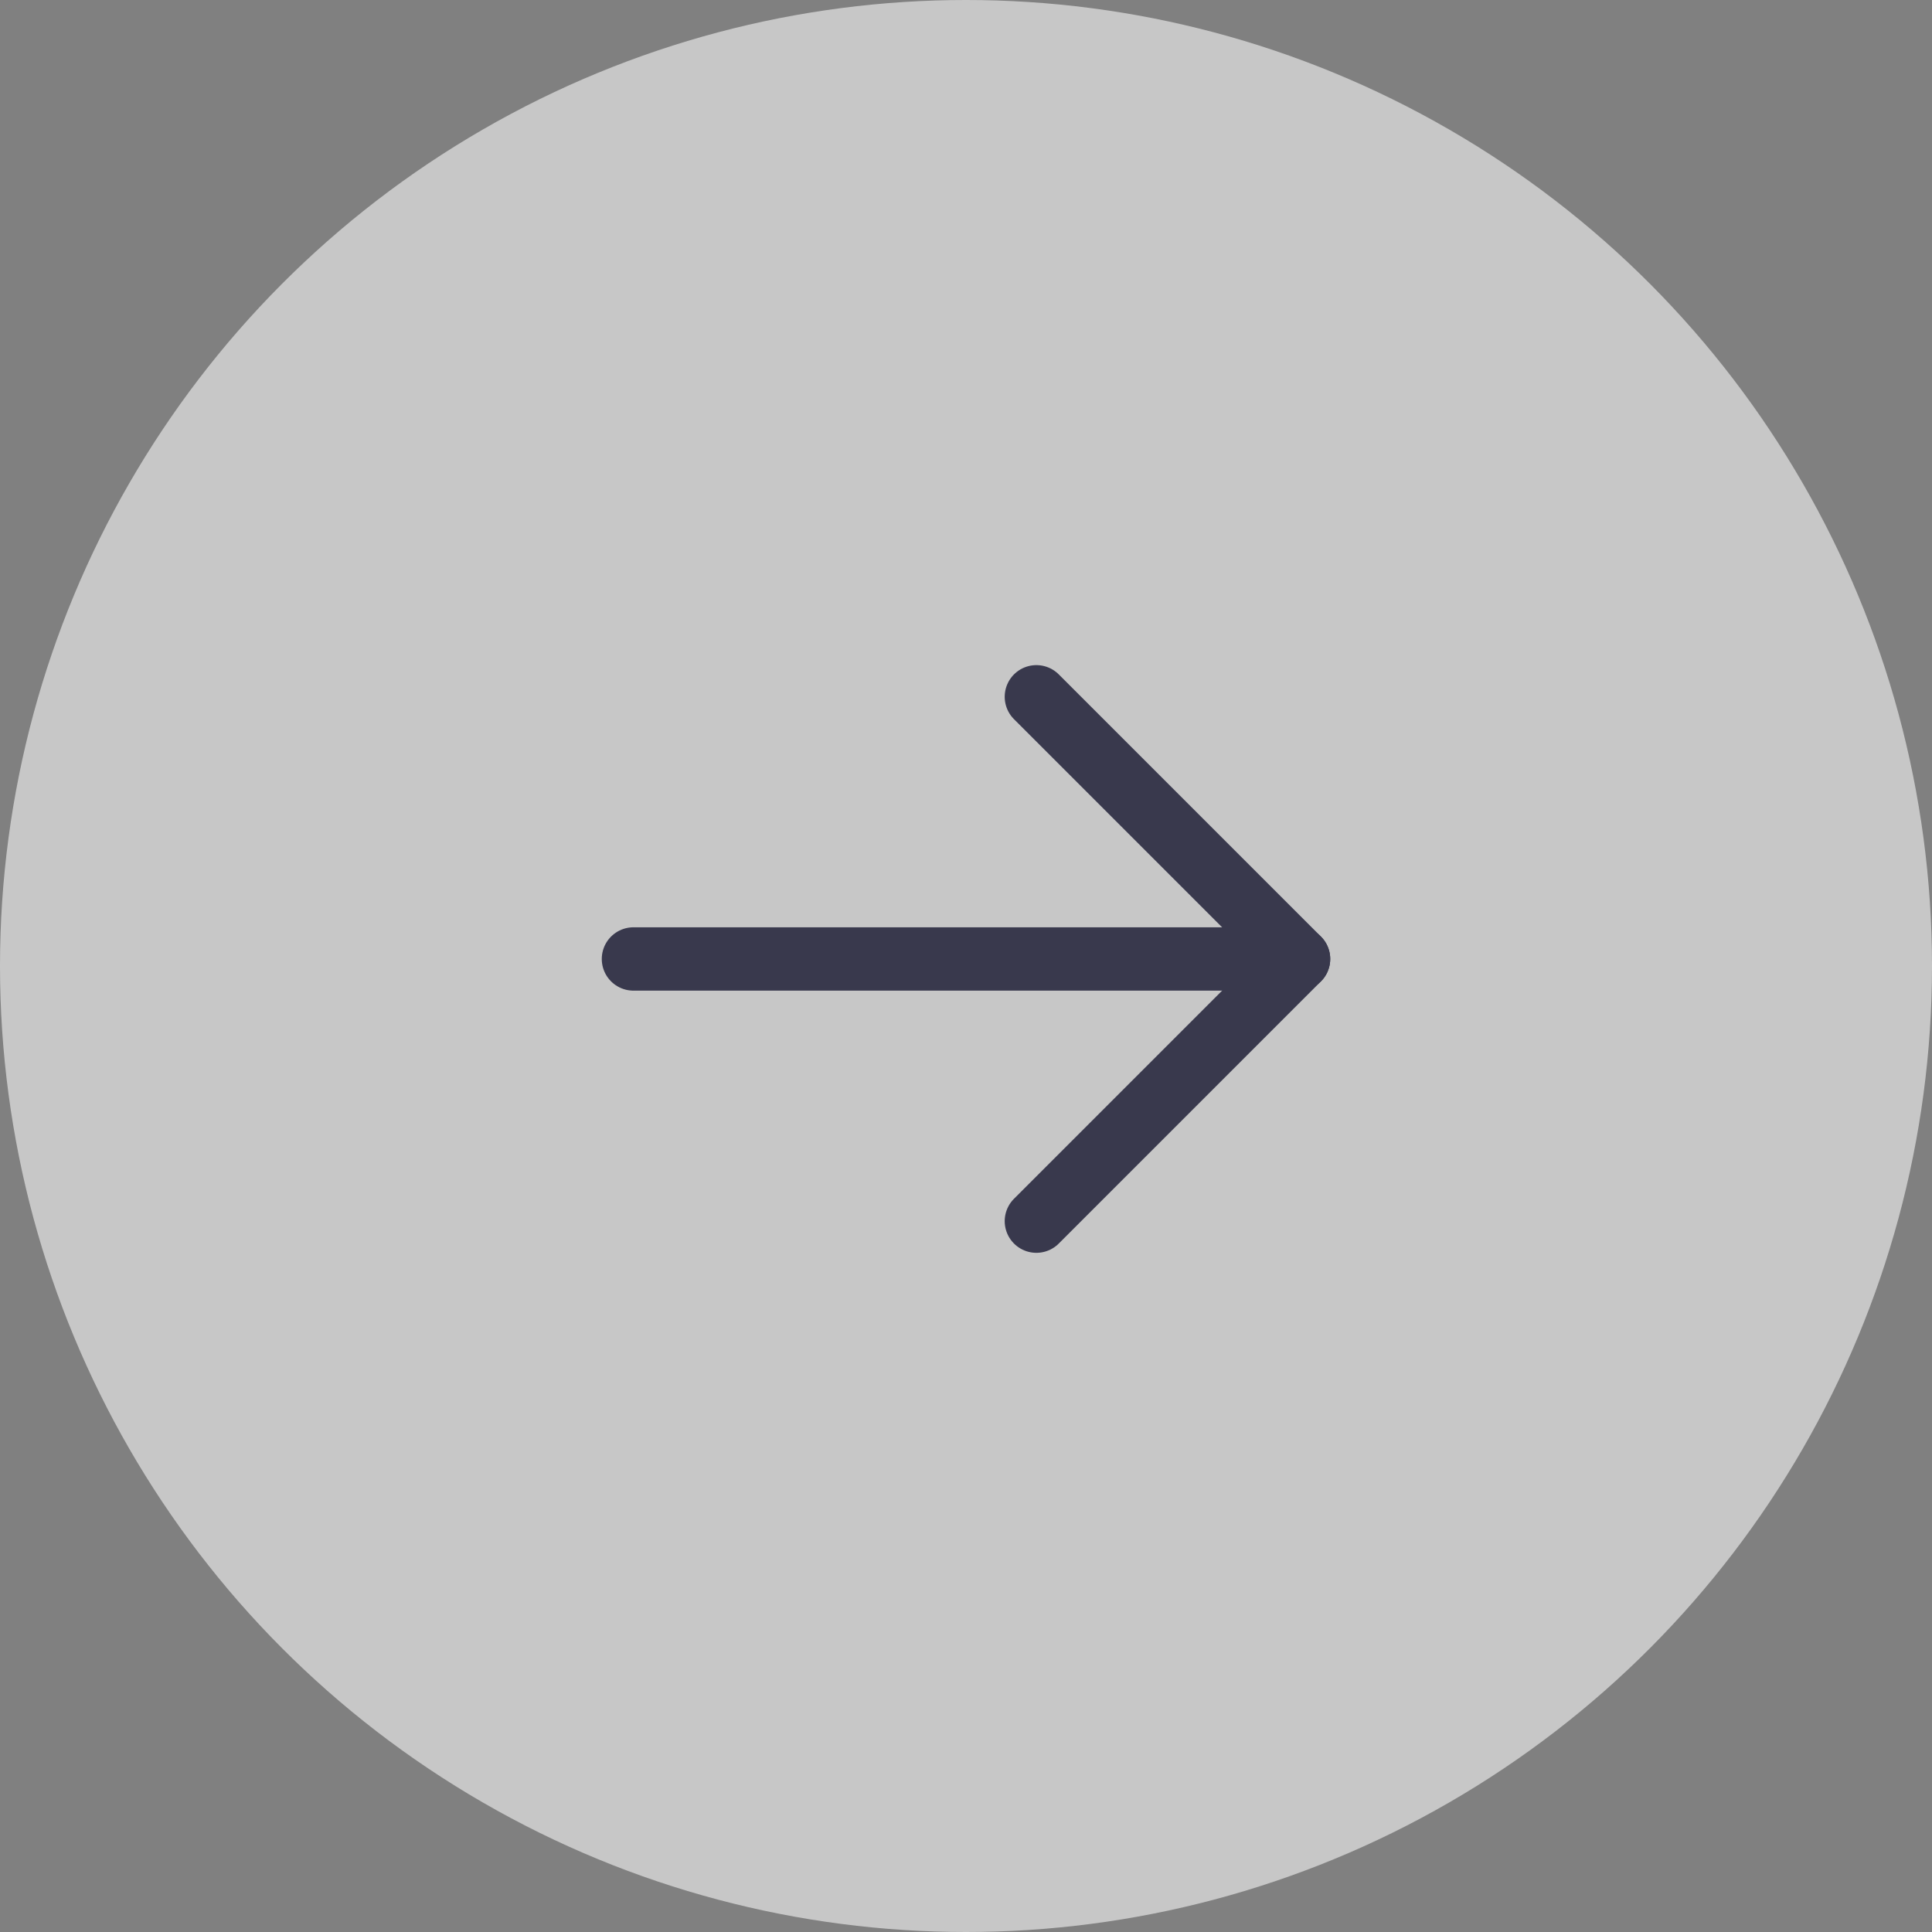 <svg xmlns="http://www.w3.org/2000/svg" width="61" height="61" viewBox="0 0 61 61">
  <rect x="0" y="0" width="61" height="61" fill="#808080" stroke="none"/>
  <g id="그룹_17" data-name="그룹 17" transform="translate(-1820 -275)" opacity="0.7">
    <circle id="타원_5" data-name="타원 5" cx="30.5" cy="30.5" r="30.5" transform="translate(1881 336) rotate(180)" fill="#fff" opacity="0.8"/>
    <g id="레이어_2" data-name="레이어 2" transform="translate(1840 296.293)">
      <g id="레이어_1" data-name="레이어 1">
        <path id="패스_6" data-name="패스 6" d="M12.722.707,21,8.985l-8.278,8.278" fill="none" stroke="#1b1b38" stroke-linecap="round" stroke-linejoin="round" stroke-miterlimit="10" stroke-width="2"/>
        <line id="선_8" data-name="선 8" x1="21" transform="translate(0 8.985)" fill="none" stroke="#1b1b38" stroke-linecap="round" stroke-miterlimit="10" stroke-width="2"/>
      </g>
    </g>
  </g>
</svg>
